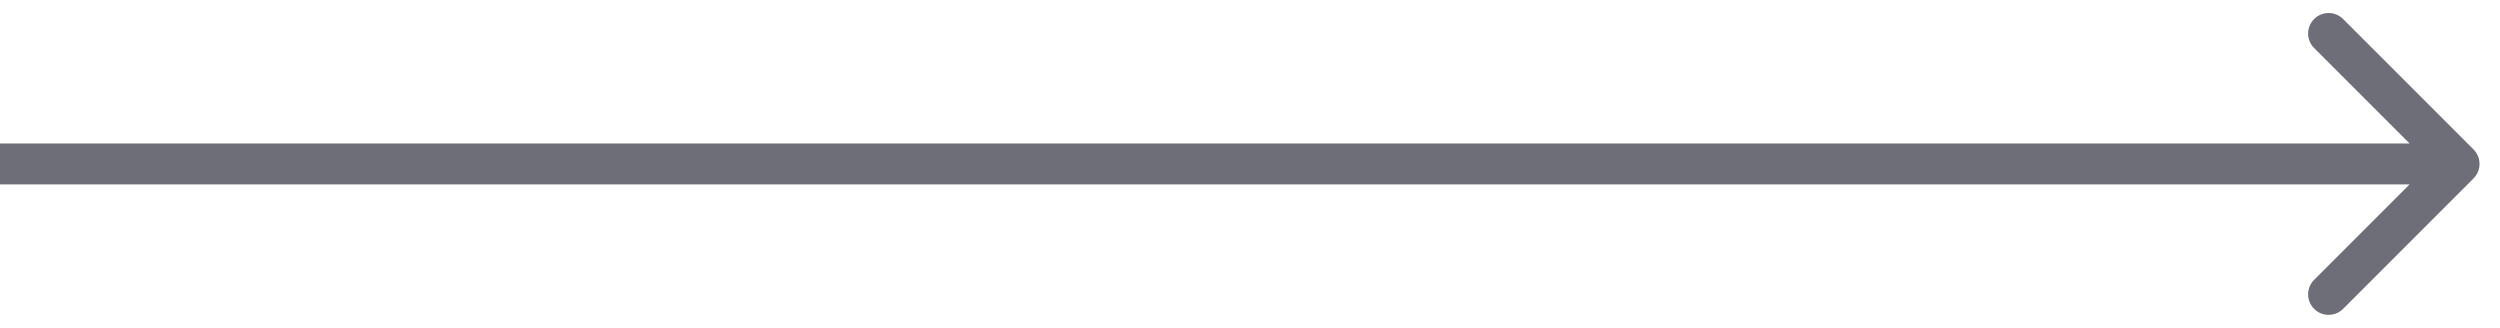 <svg width="61" height="8" viewBox="0 0 61 8" fill="none" xmlns="http://www.w3.org/2000/svg">
<path d="M60.354 4.354C60.549 4.158 60.549 3.842 60.354 3.646L57.172 0.464C56.976 0.269 56.66 0.269 56.465 0.464C56.269 0.66 56.269 0.976 56.465 1.172L59.293 4L56.465 6.828C56.269 7.024 56.269 7.34 56.465 7.536C56.66 7.731 56.976 7.731 57.172 7.536L60.354 4.354ZM-4.37114e-08 4.5L60 4.5L60 3.5L4.37114e-08 3.5L-4.37114e-08 4.5Z" fill="#6E6E78"/>
</svg>
